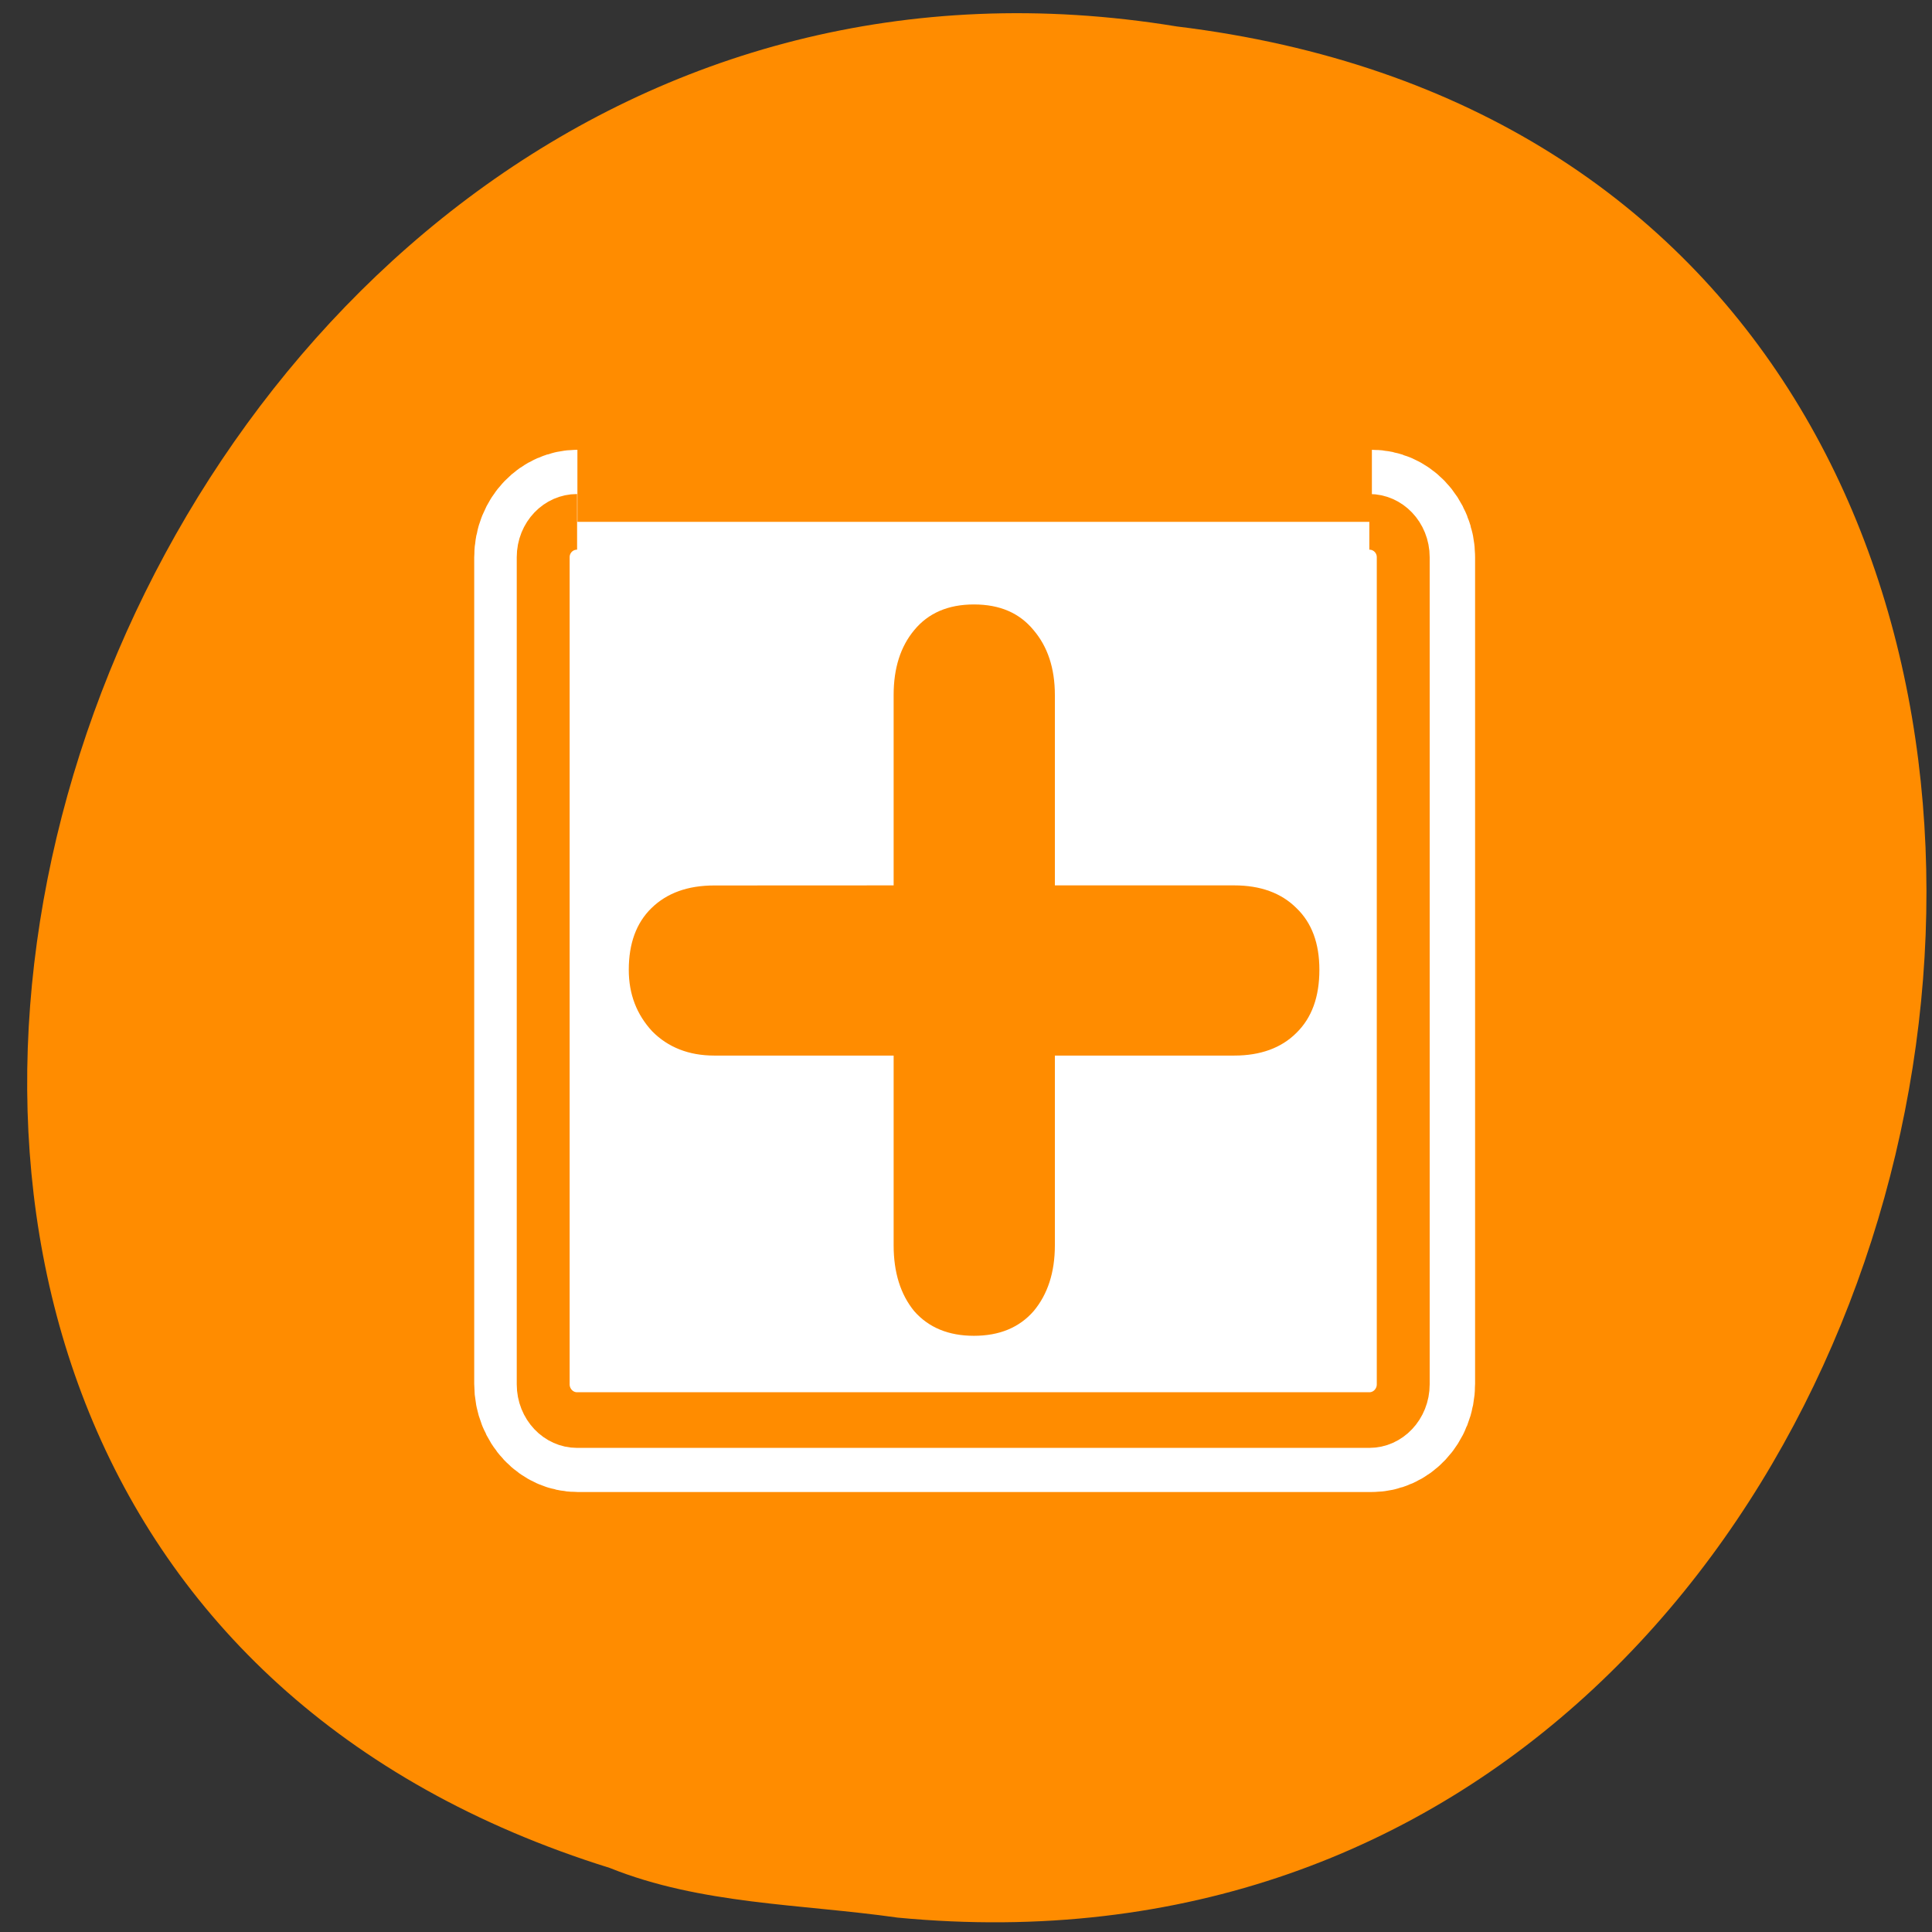 <svg xmlns="http://www.w3.org/2000/svg" viewBox="0 0 22 22"><rect x="0" y="0" width="22" height="22" fill="#333333" stroke="none"/><g style="fill:#fff"><path d="m 14.551 7.848 c 0 1.055 -0.855 1.91 -1.91 1.91 c -1.055 0 -1.91 -0.855 -1.91 -1.91 c 0 -1.055 0.855 -1.906 1.91 -1.906 c 1.055 0 1.91 0.852 1.91 1.906"/><path d="m 14.777 14.559 c 0 1.055 -0.855 1.906 -1.91 1.906 c -1.051 0 -1.91 -0.852 -1.91 -1.906 c 0 -1.055 0.859 -1.91 1.91 -1.91 c 1.055 0 1.91 0.855 1.91 1.91"/><path d="m 7.453 10.891 c 0 1.055 -0.855 1.906 -1.91 1.906 c -1.055 0 -1.906 -0.852 -1.906 -1.906 c 0 -1.059 0.852 -1.91 1.906 -1.91 c 1.055 0 1.91 0.855 1.91 1.91"/></g><path d="m 10.219 21.836 c 13.117 1.254 16.652 -19.895 3.18 -21.535 c -12.387 -2.035 -18.766 17.133 -6.457 20.969 c 1.039 0.418 2.18 0.41 3.277 0.566" style="fill:#ff8c00"/><g style="stroke-linejoin:round"><path d="m 6.686 4.696 c -1.108 0 -1.995 0.891 -1.995 1.994 v 46.599 c 0 1.123 0.887 2.033 1.995 2.033 h 46.633 c 1.108 0 1.995 -0.91 1.995 -2.033 v -46.599 c 0 -1.104 -0.887 -1.994 -1.995 -1.994" transform="matrix(0.194 0 0 0.202 5.278 4.994)" style="fill:none;stroke:#fff;stroke-width:8.125"/><path d="m 6.681 5.125 c -1.111 0 -2 0.886 -2 1.985 v 46.396 c 0 1.098 0.889 2.004 2 2.004 h 46.743 c 1.111 0 2 -0.906 2 -2.004 v -46.396 c 0 -1.098 -0.889 -1.985 -2 -1.985" transform="matrix(0.193 0 0 0.203 5.282 4.902)" style="fill:#fff;stroke:#ff8c00;fill-rule:evenodd;stroke-width:3.121"/></g><path d="m 10.176 10.082 v -2.168 c 0 -0.305 0.078 -0.551 0.234 -0.738 c 0.16 -0.195 0.387 -0.293 0.68 -0.293 c 0.297 0 0.52 0.098 0.68 0.293 c 0.16 0.188 0.242 0.434 0.242 0.738 v 2.168 h 2.043 c 0.297 0 0.535 0.086 0.707 0.258 c 0.176 0.168 0.262 0.402 0.262 0.703 c 0 0.309 -0.086 0.547 -0.262 0.719 c -0.172 0.172 -0.41 0.258 -0.707 0.258 h -2.043 v 2.16 c 0 0.309 -0.082 0.559 -0.242 0.75 c -0.164 0.188 -0.391 0.281 -0.68 0.281 c -0.289 0 -0.516 -0.094 -0.68 -0.281 c -0.156 -0.191 -0.234 -0.441 -0.234 -0.75 v -2.16 h -2.043 c -0.289 0 -0.527 -0.094 -0.707 -0.277 c -0.176 -0.191 -0.266 -0.422 -0.266 -0.699 c 0 -0.301 0.086 -0.535 0.258 -0.703 c 0.176 -0.172 0.414 -0.258 0.715 -0.258" style="fill:#ff8c00"/></svg>